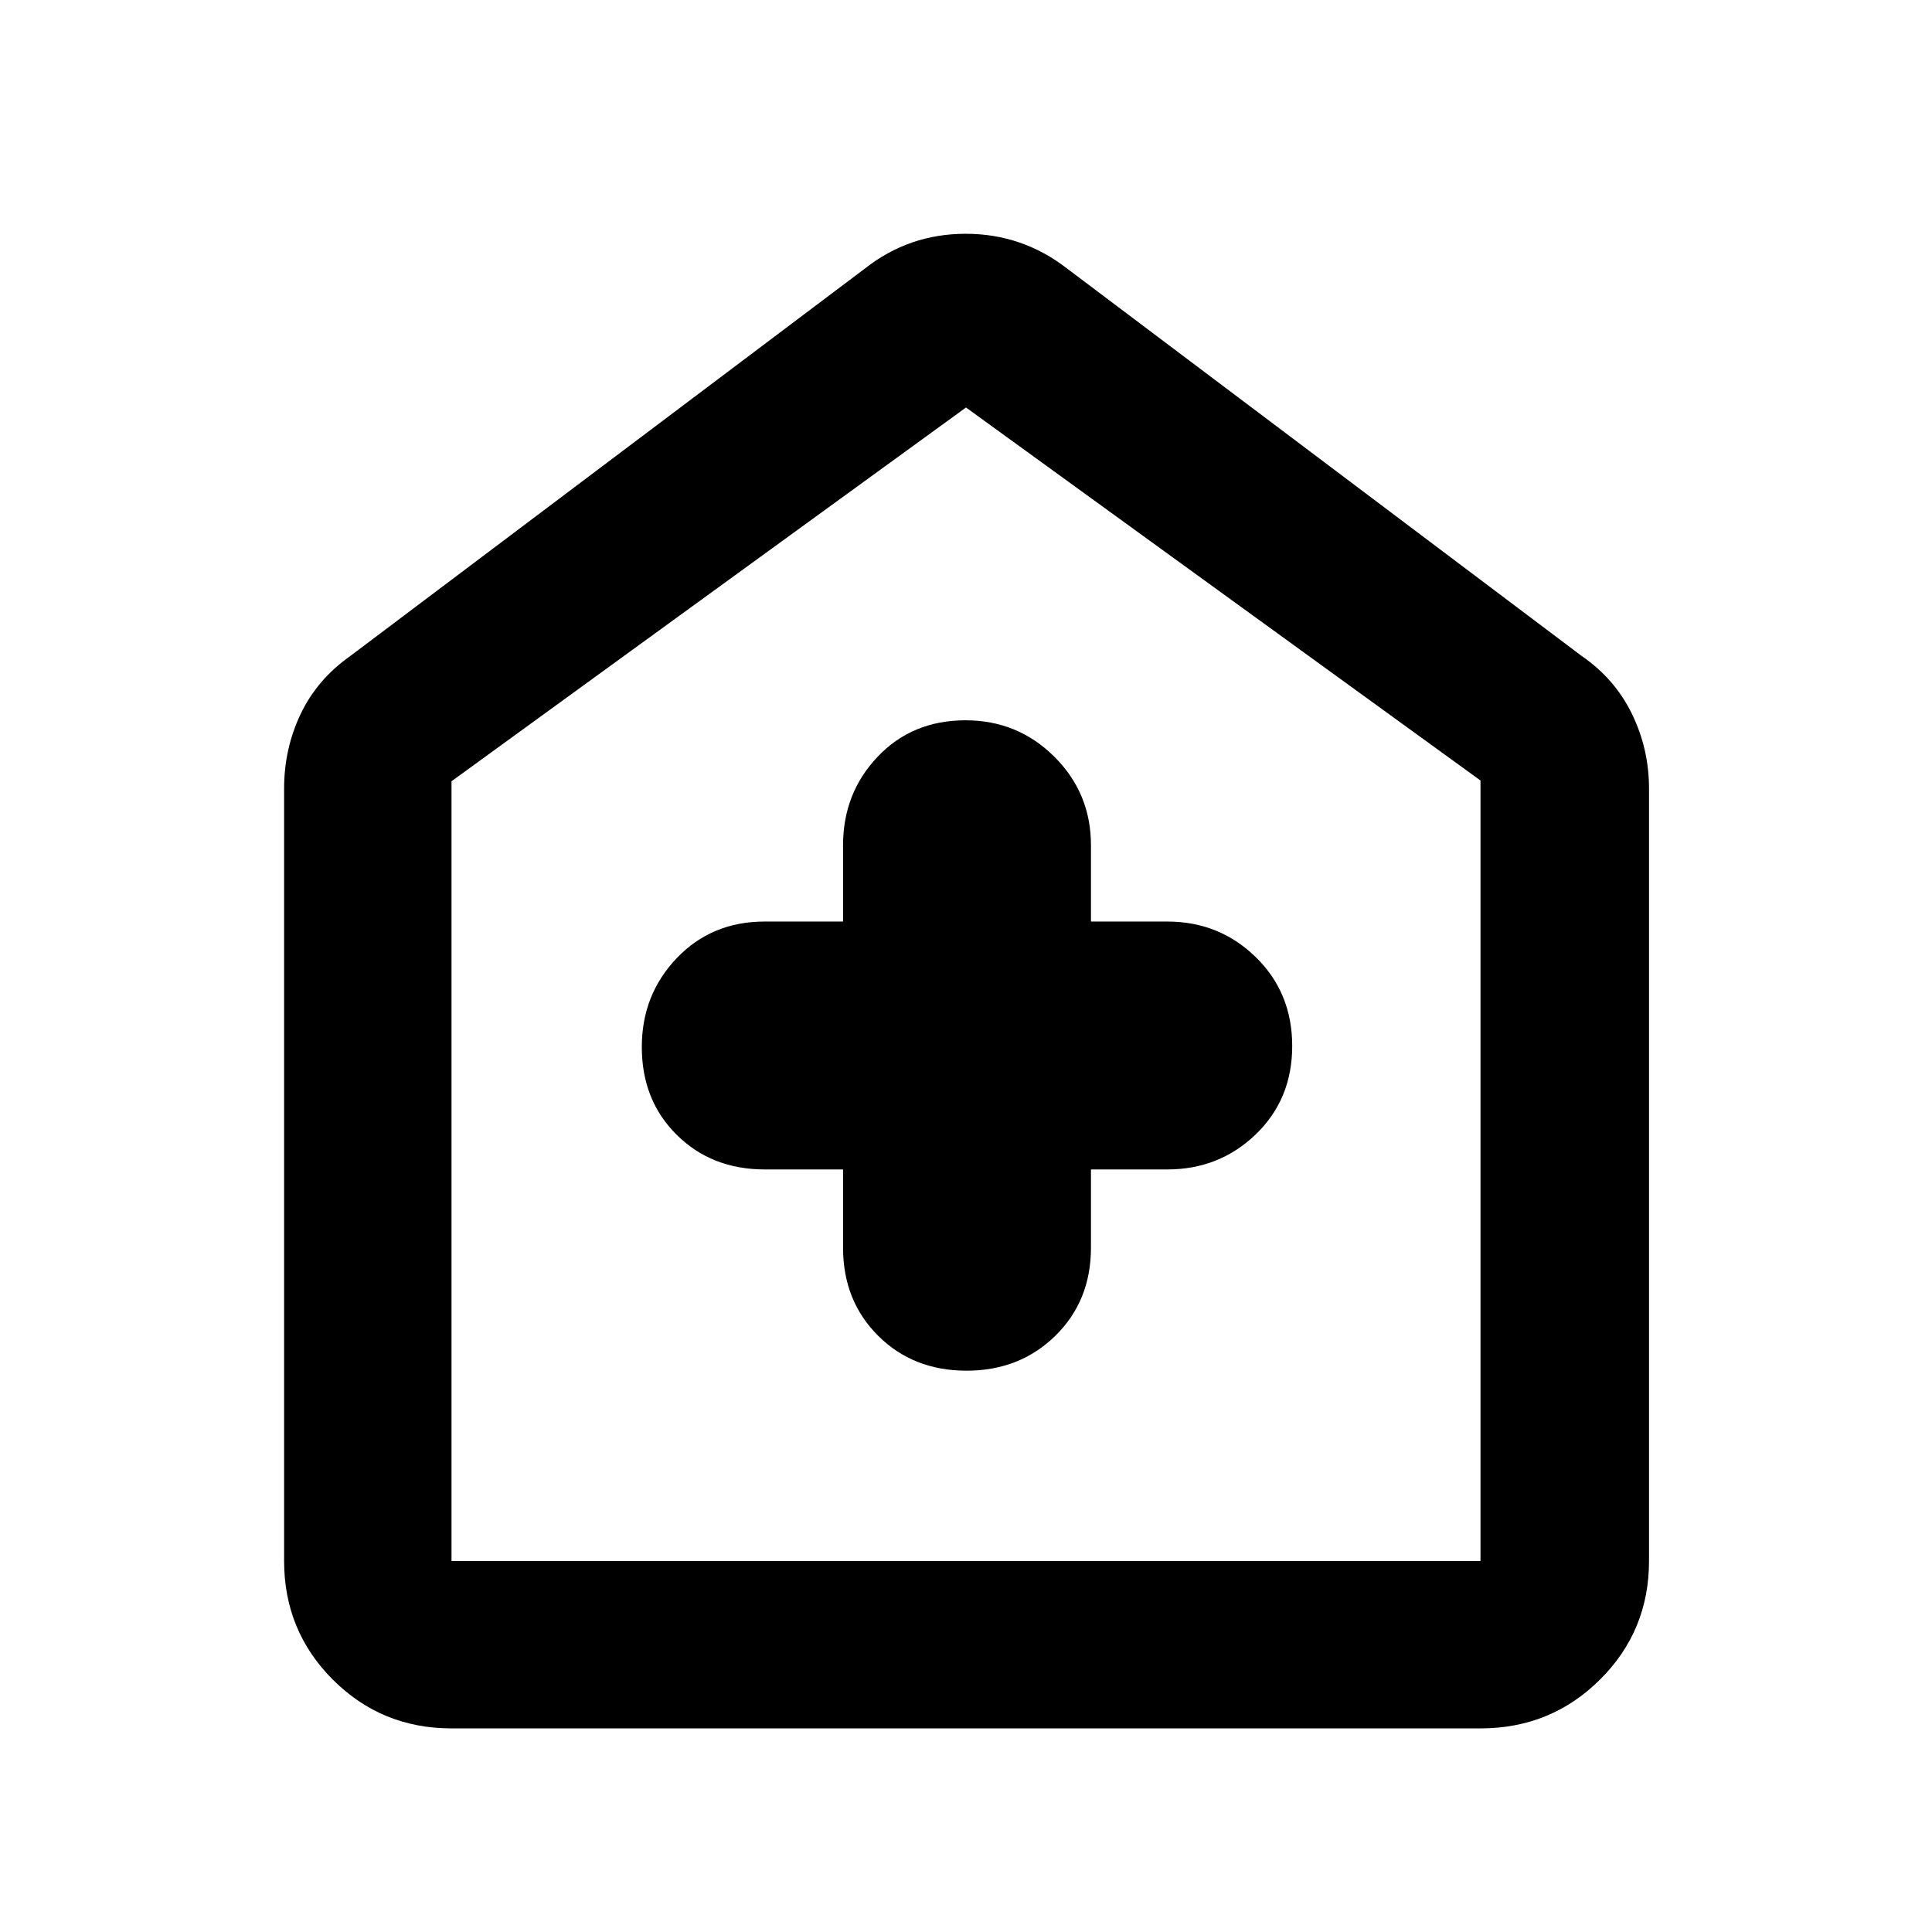 <svg xmlns="http://www.w3.org/2000/svg" height="48" viewBox="0 -960 960 960" width="48"><path d="M418.91-378.91V-340q0 26.37 17.43 43.73 17.44 17.36 43.91 17.36 26.47 0 44.16-17.36 17.68-17.36 17.68-43.73v-38.91H580q25.87 0 43.98-17.43 18.11-17.44 18.11-43.91 0-26.47-18.11-44.16-18.11-17.68-43.98-17.68h-37.91V-540q0-25.87-18.18-43.98-18.19-18.11-44.16-18.11-26.47 0-43.66 18.11-17.18 18.11-17.18 43.98v37.91H380q-26.37 0-43.73 18.18-17.36 18.19-17.36 44.16 0 26.47 17.36 43.66 17.36 17.18 43.73 17.18h38.91ZM224.35-101.17q-34.74 0-58.96-24.22t-24.22-58.96v-383.82q0-19.79 8.21-37.03 8.21-17.24 24.75-28.89l255.65-192.48q21.94-17.26 50.06-17.26t50.38 17.26l255.65 192.48q16.49 11.32 25.01 28.77 8.51 17.46 8.51 37.15v383.82q0 34.74-24.38 58.96-24.39 24.22-59.36 24.22h-511.3Zm0-83.18h511.3v-387.82L480-757.52 224.35-571.8v387.45ZM480-471.43Z"/></svg>